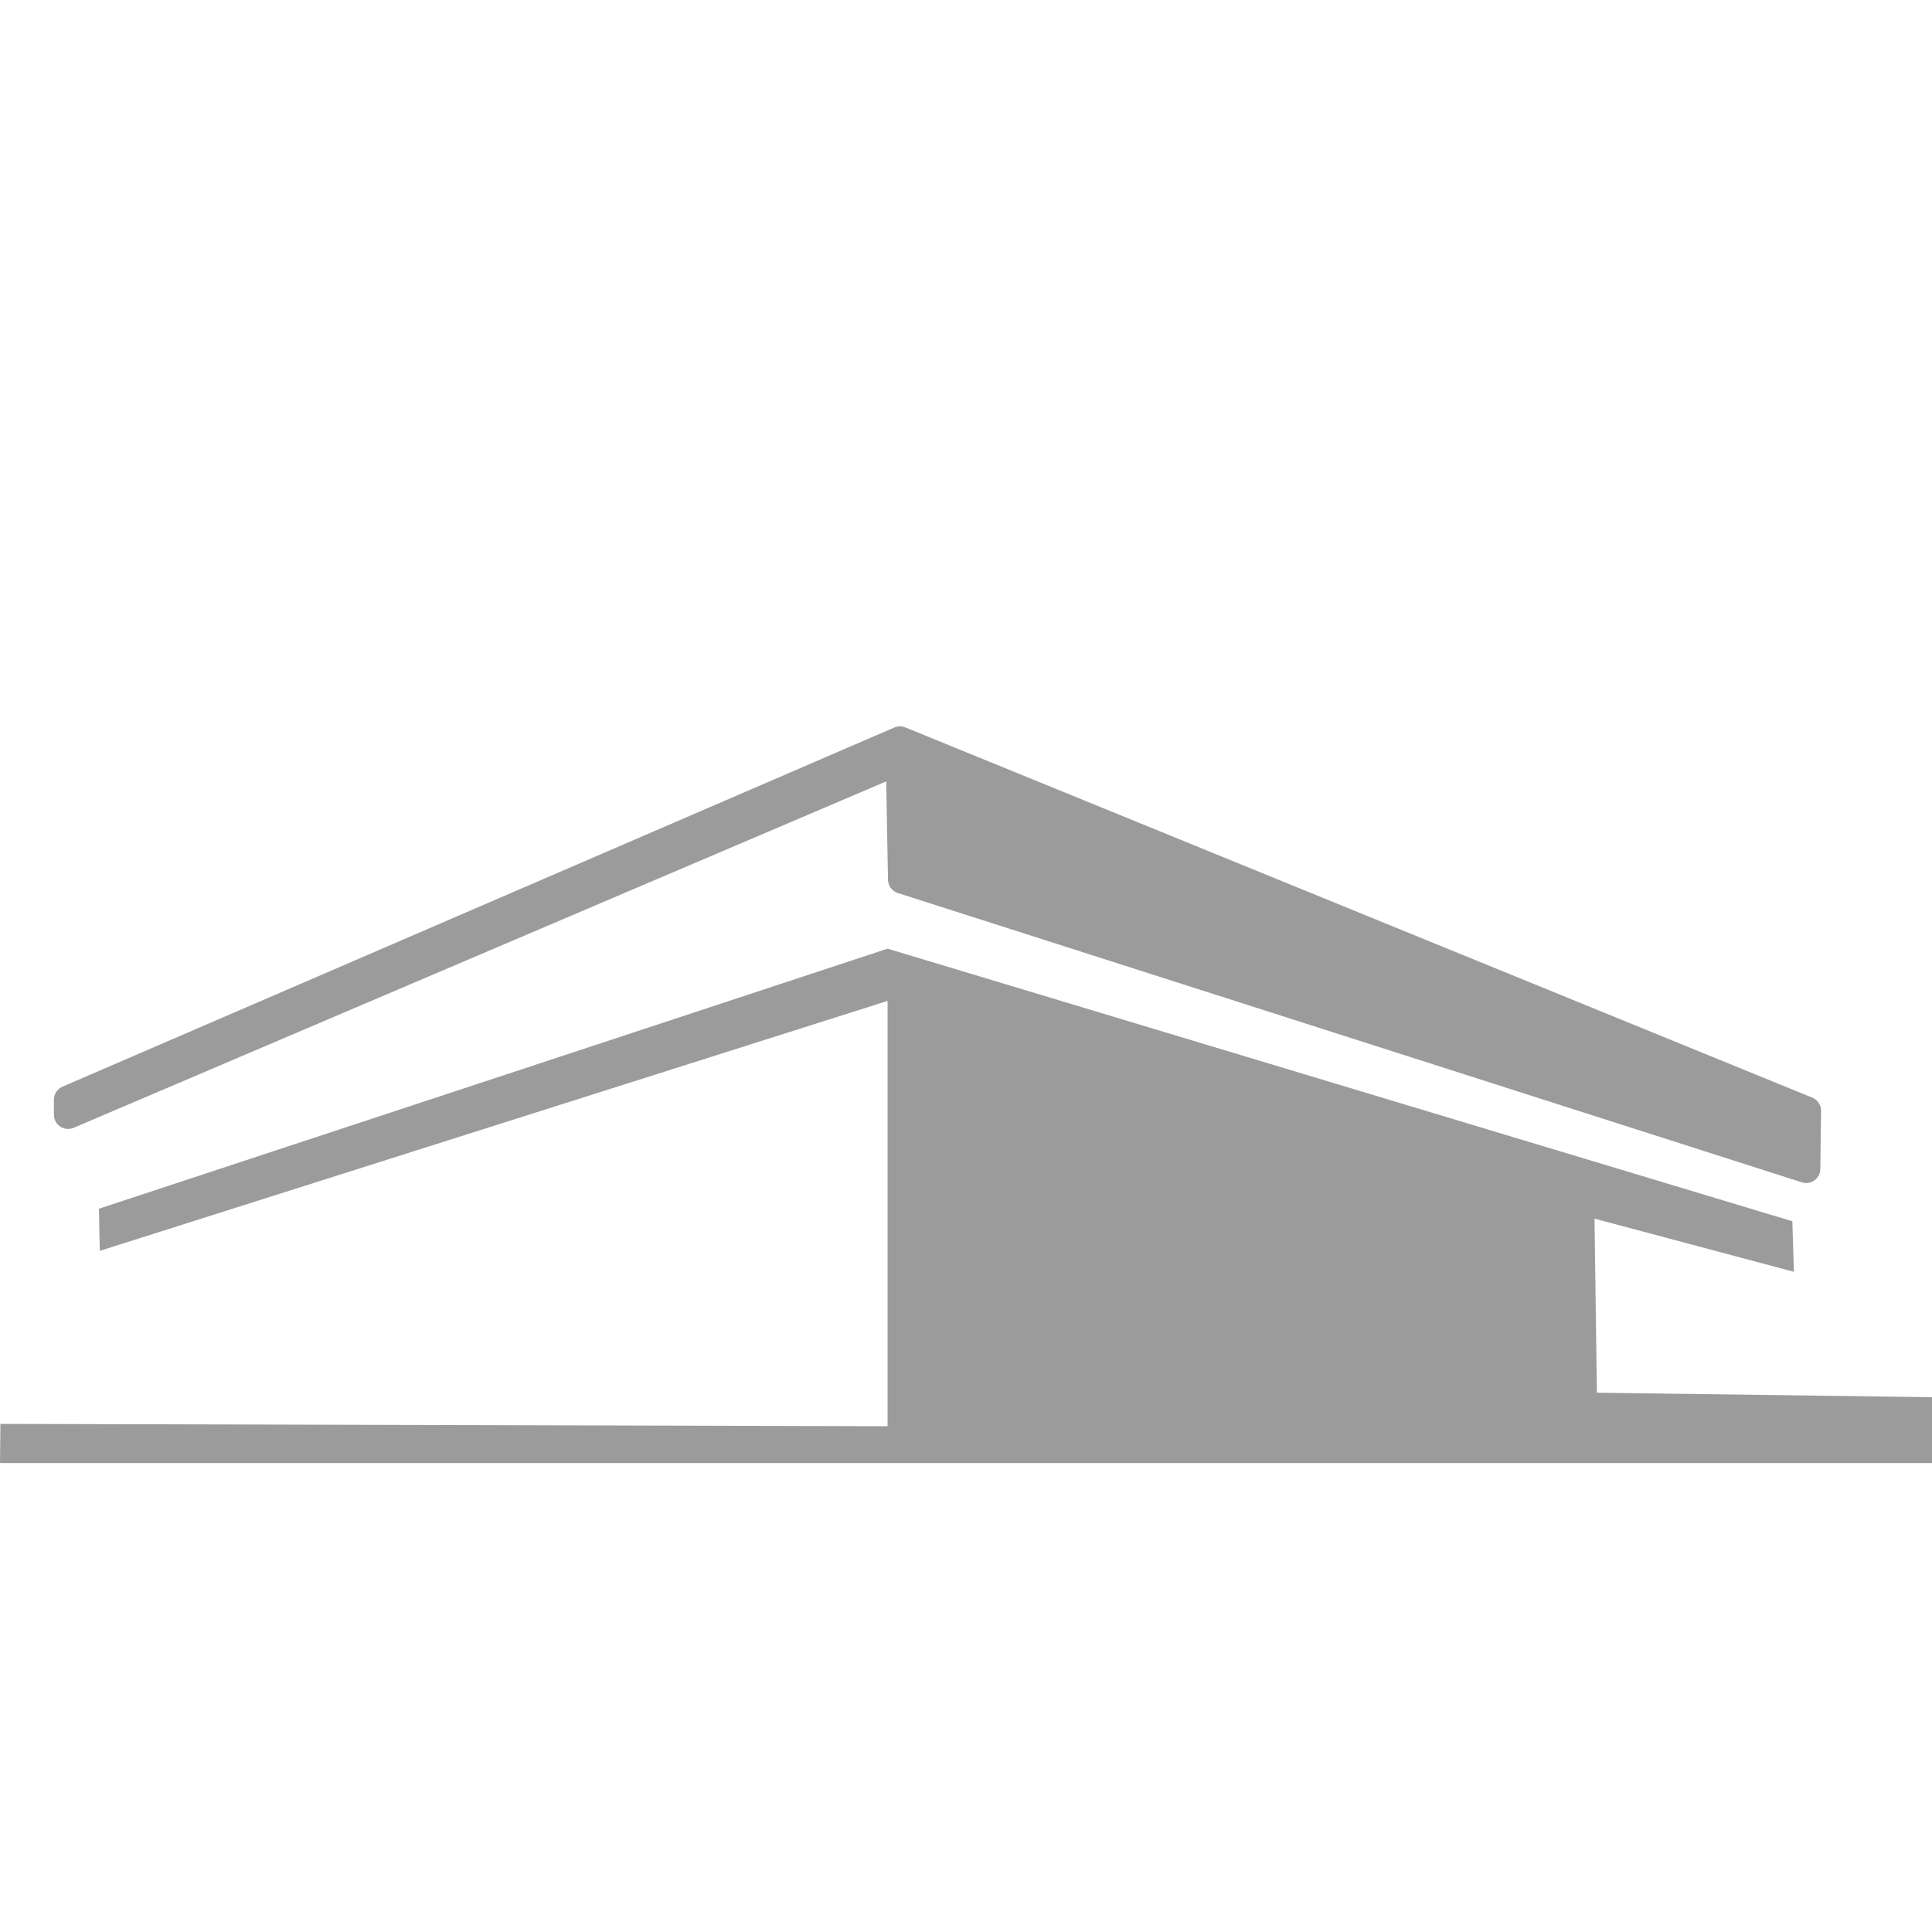 <?xml version="1.0" encoding="UTF-8" standalone="no"?>
<!DOCTYPE svg PUBLIC "-//W3C//DTD SVG 1.1//EN" "http://www.w3.org/Graphics/SVG/1.1/DTD/svg11.dtd">
<!-- Created with Vectornator (http://vectornator.io/) -->
<svg height="100%" stroke-miterlimit="10" style="fill-rule:nonzero;clip-rule:evenodd;stroke-linecap:round;stroke-linejoin:round;" version="1.1" viewBox="0 0 1024 1024" width="100%" xml:space="preserve" xmlns="http://www.w3.org/2000/svg" xmlns:vectornator="http://vectornator.io" xmlns:xlink="http://www.w3.org/1999/xlink">
<defs/>
<clipPath id="ArtboardFrame">
<rect height="1024" width="1024" x="0" y="0"/>
</clipPath>
<g clip-path="url(#ArtboardFrame)" id="Layer-1" vectornator:layerName="Layer 1">
<path d="M52.441 640.653L470.436 502.813L949.974 647.287L950.81 674.089L845.122 645.91L846.394 738.167L1024.07 740.542L1024.25 775.462L0 775.462L0.218 754.685L470.436 755.93L470.436 530.498L52.885 662.978L52.441 640.653Z" fill="#9b9b9b" fill-rule="nonzero" opacity="1" stroke="none"/>
<path d="M477.01 392.473L957.712 588.713L957.314 619.529L478.155 466.175L477.01 402.889L36.076 590.866L36.065 582.85L477.01 392.473Z" fill="#9b9b9b" fill-rule="nonzero" opacity="1" stroke="#9b9b9b" stroke-linecap="butt" stroke-linejoin="miter" stroke-width="15"/>
<path d="M453.478 705.573" fill="#9b9b9b" fill-rule="nonzero" opacity="1" stroke="#9b9b9b" stroke-linecap="butt" stroke-linejoin="miter" stroke-width="15"/>
</g>
</svg>
